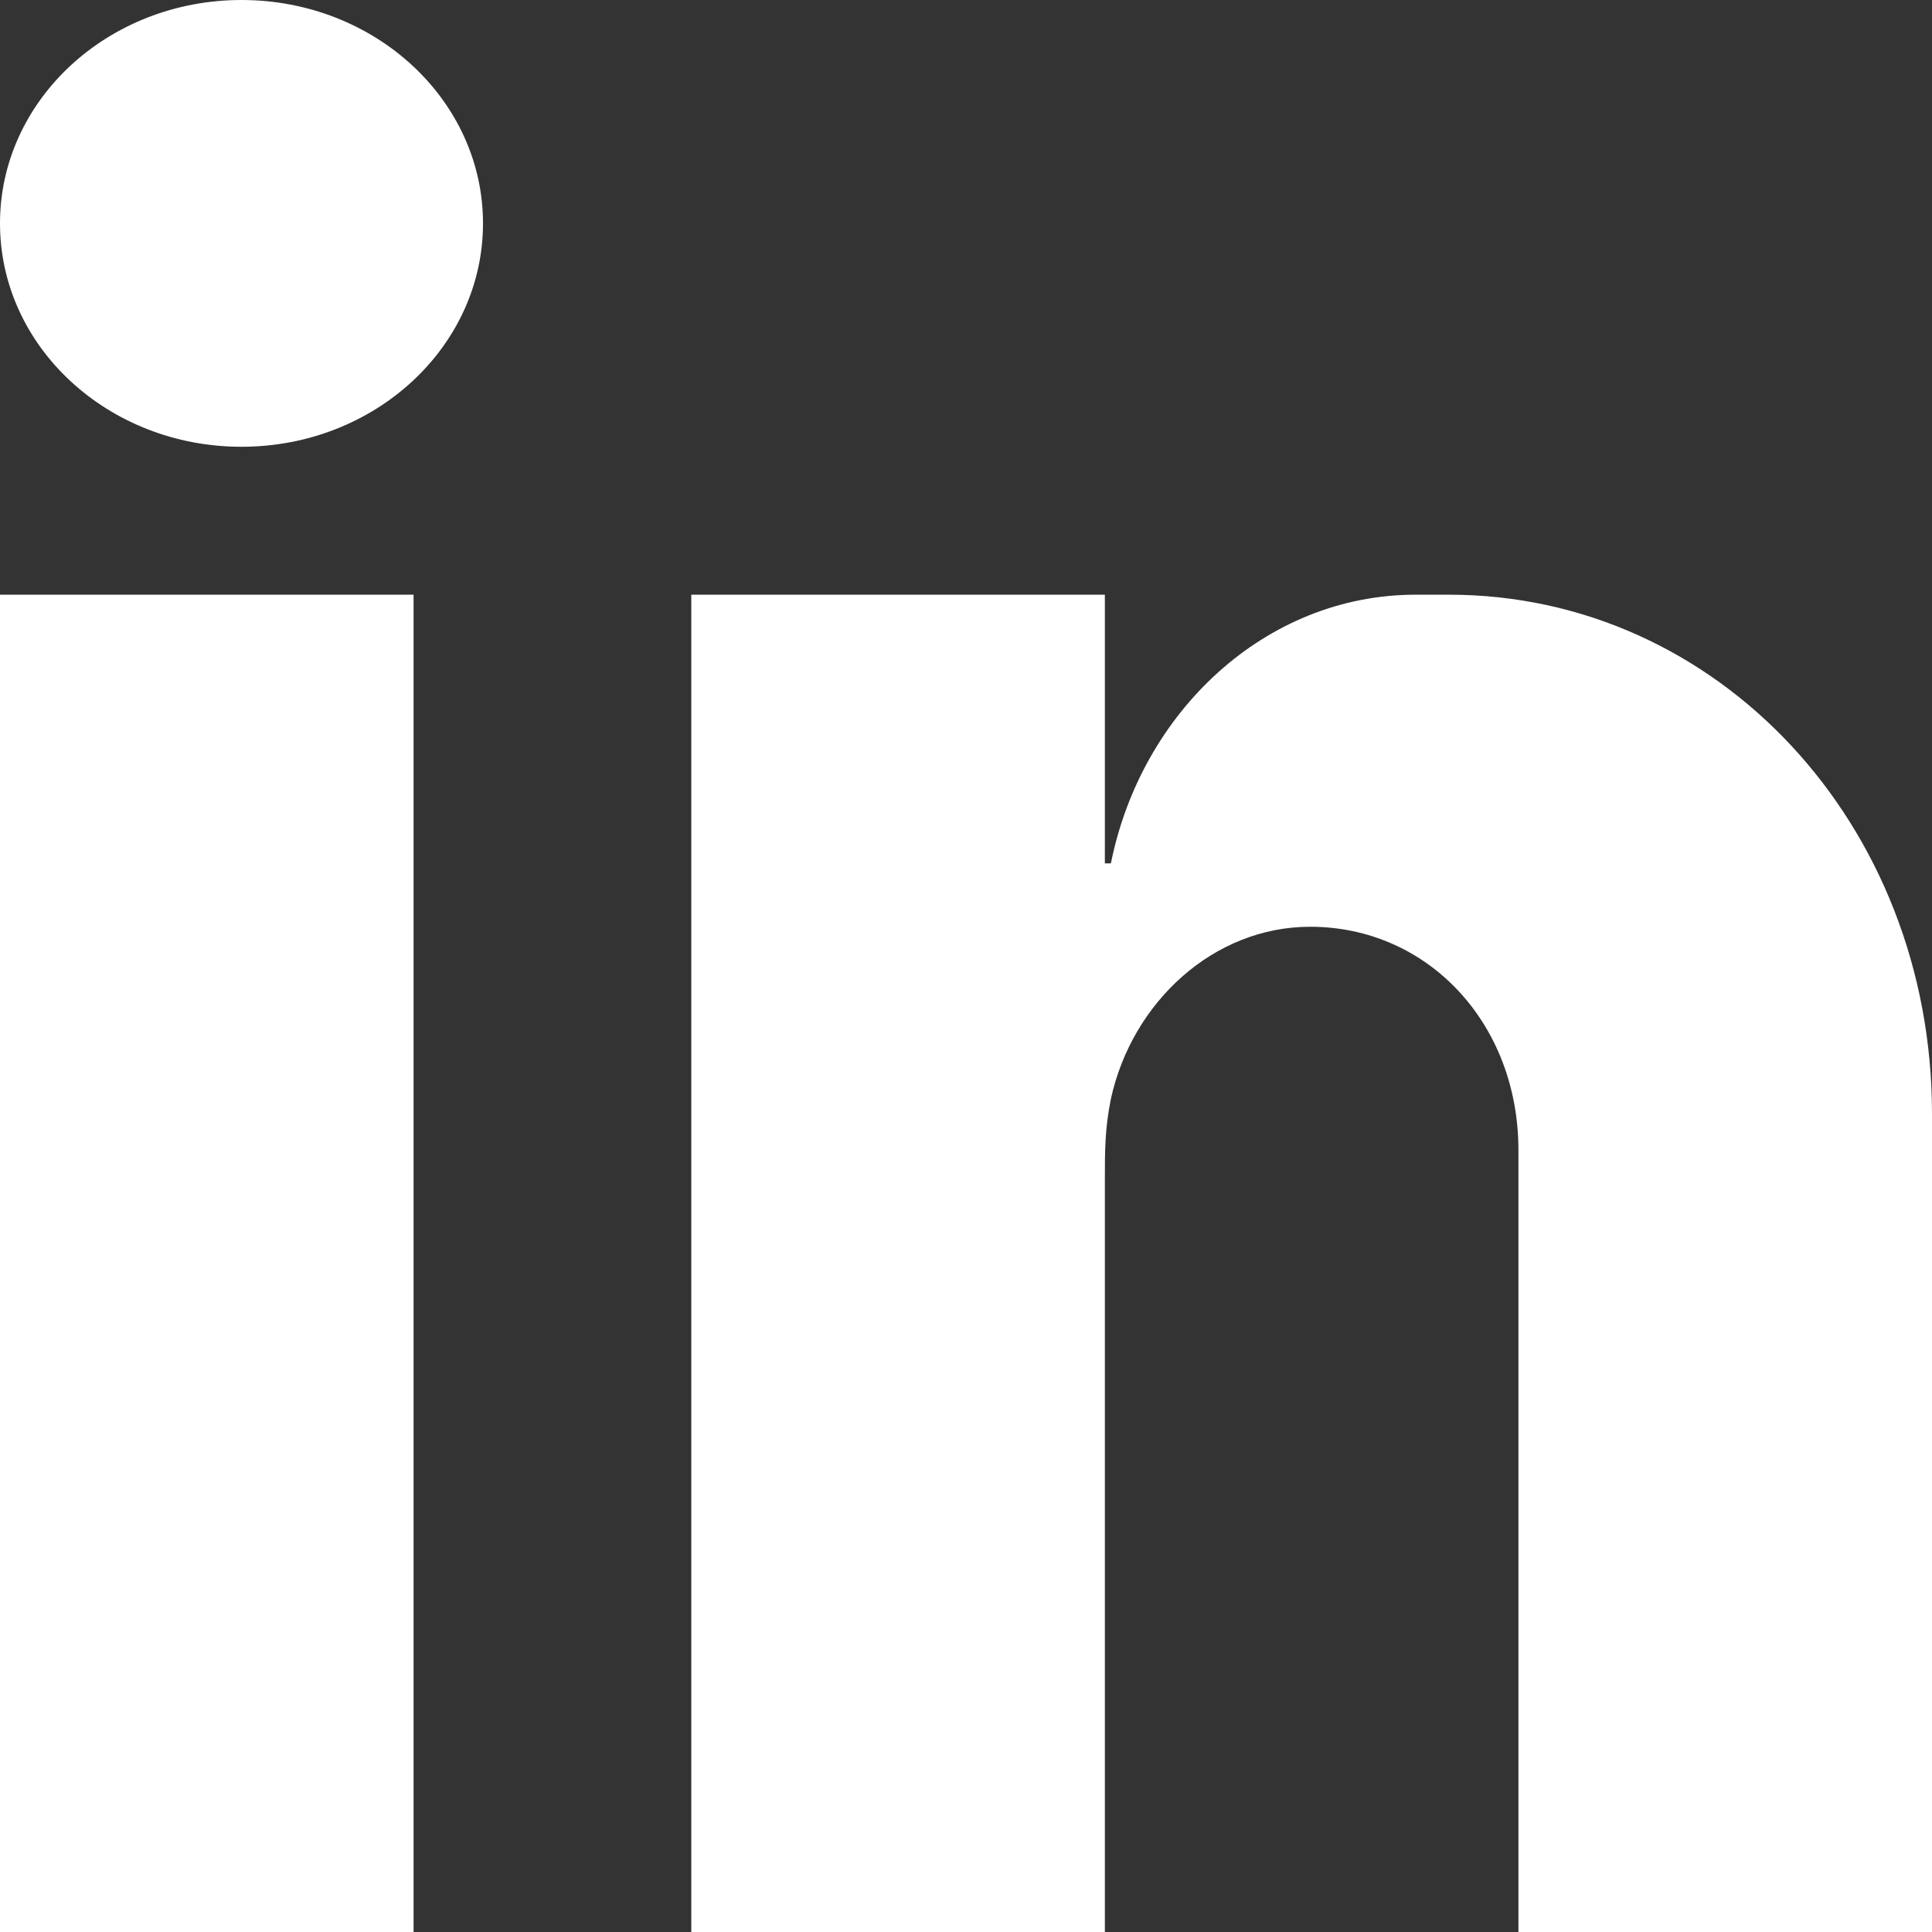 <?xml version="1.0" encoding="utf-8"?>
<!-- Generator: Adobe Illustrator 26.2.1, SVG Export Plug-In . SVG Version: 6.00 Build 0)  -->
<svg version="1.1" id="Layer_1" xmlns="http://www.w3.org/2000/svg" xmlns:xlink="http://www.w3.org/1999/xlink" x="0px" y="0px"
	 viewBox="0 0 64 64" style="enable-background:new 0 0 64 64;" xml:space="preserve">
<rect x="0" y="0" width="64" height="64" fill="#333333" stroke="none"/>
<style type="text/css">
	.st0{fill:url(#SVGID_1_);}
	.st1{fill:url(#SVGID_00000048466970517261263180000010586284770503967673_);}
	.st2{fill:url(#SVGID_00000168117607499030977370000007895909550068992900_);}
	.st3{fill:none;}
</style>
<linearGradient id="SVGID_1_" gradientUnits="userSpaceOnUse" x1="6.665" y1="1033.382" x2="7.056" y2="1079.132" gradientTransform="matrix(1 0 0 1 0 -1014)">
	<stop  offset="0" style="stop-color:#FFFFFF"/>
	<stop  offset="1" style="stop-color:#FFFFFF"/>
</linearGradient>
<rect y="19.7" class="st0" width="13.7" height="44.3"/>
<linearGradient id="SVGID_00000178163349647498783360000017600822012346856603_" gradientUnits="userSpaceOnUse" x1="7.936" y1="1013.916" x2="8.066" y2="1029.126" gradientTransform="matrix(1 0 0 1 0 -1014)">
	<stop  offset="0" style="stop-color:#FFFFFF"/>
	<stop  offset="1" style="stop-color:#FFFFFF"/>
</linearGradient>
<ellipse style="fill:url(#SVGID_00000178163349647498783360000017600822012346856603_);" cx="8" cy="7.4" rx="8" ry="7.4"/>
<g>
	
		<linearGradient id="SVGID_00000017503483604355642270000005968744913653678251_" gradientUnits="userSpaceOnUse" x1="43.619" y1="1033.654" x2="43.237" y2="1078.175" gradientTransform="matrix(1 0 0 1 0 -1014)">
		<stop  offset="0" style="stop-color:#FFFFFF"/>
		<stop  offset="1" style="stop-color:#FFFFFF"/>
	</linearGradient>
	<path style="fill:url(#SVGID_00000017503483604355642270000005968744913653678251_);" d="M48,19.7h-1.1l0,0c-5,0-9.1,3.9-10.1,8.9
		h-0.2v-8.9H22.9V64h13.7V42.8v-3.7c0-1,0-1.7,0.2-2.7c0.7-3.2,3.4-5.7,6.6-5.7c3.9,0,6.9,3.2,6.9,7.4v1.5v3V64H64V41.6v-2v-2.7
		C64,27.3,56.9,19.7,48,19.7z"/>
</g>
<rect class="st3" width="64" height="64"/>
</svg>
